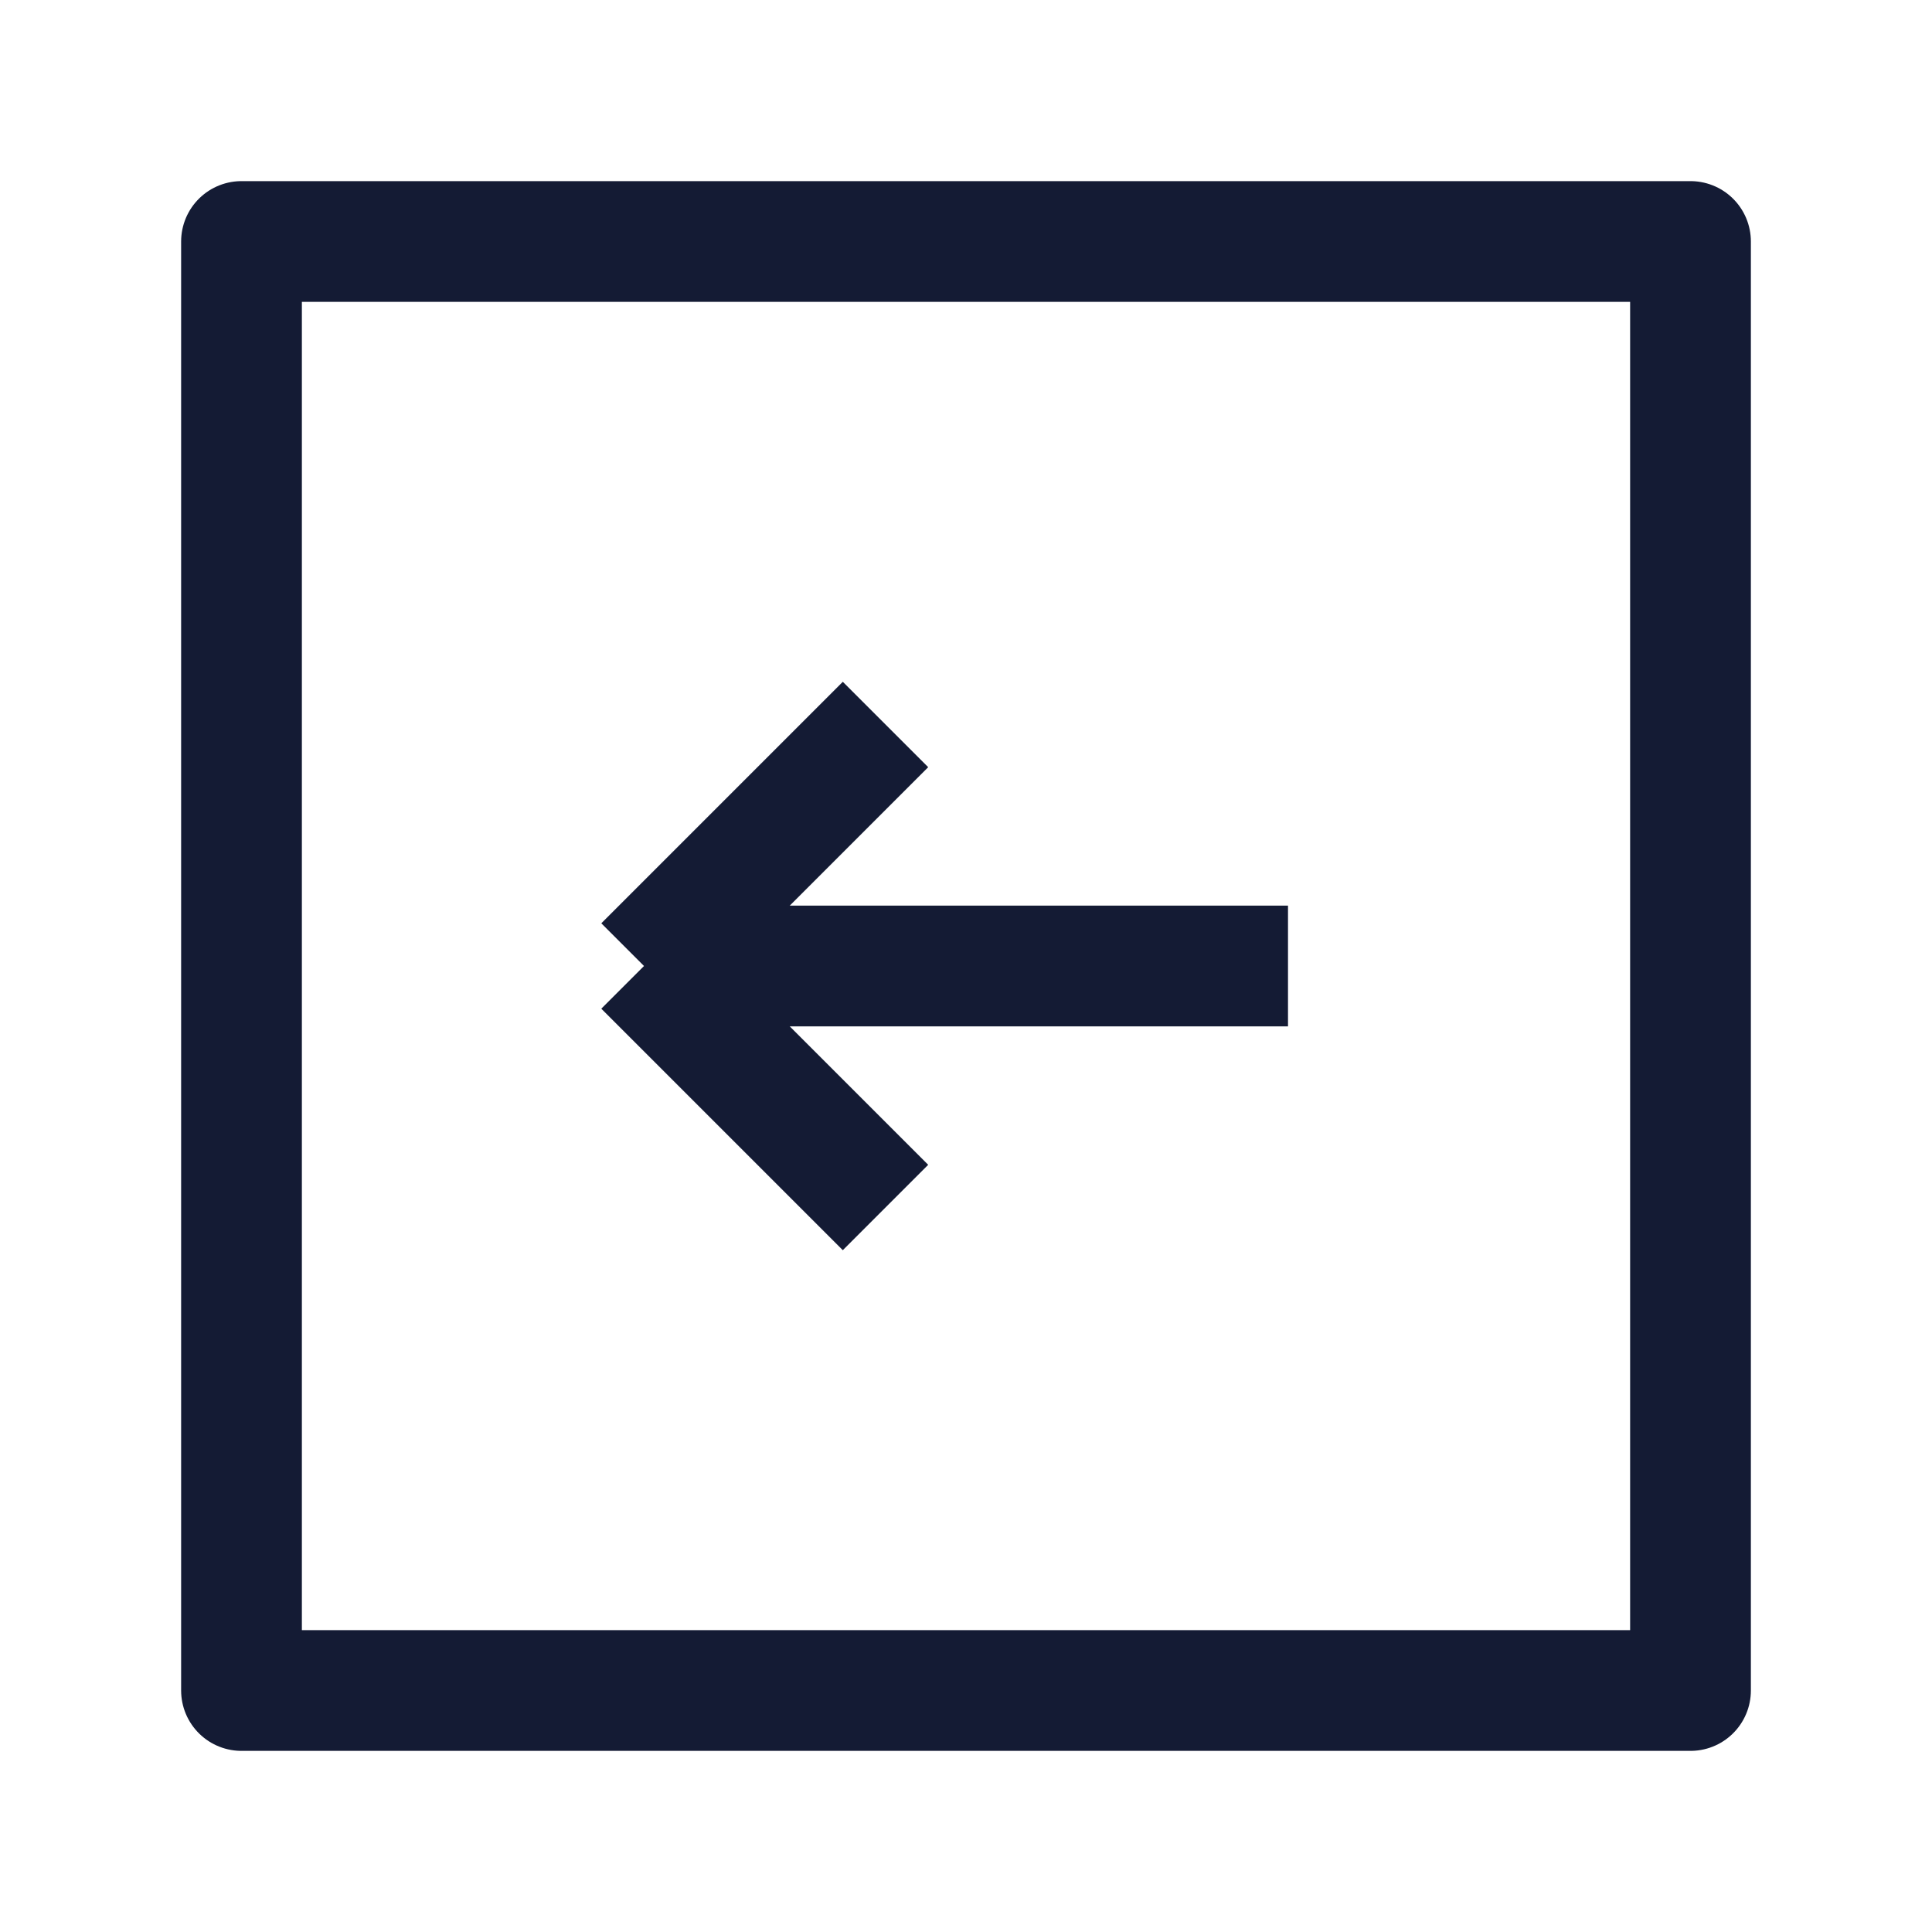 <svg width="24" height="24" viewBox="0 0 24 24" fill="none" xmlns="http://www.w3.org/2000/svg">
<path d="M8 12L16 12M8 12L11 15M8 12L11 9" stroke="#141B34" stroke-width="1.5"/>
<path d="M21 3V21H3V3H21Z" stroke="#141B34" stroke-width="1.5" stroke-linejoin="round"/>
</svg>
